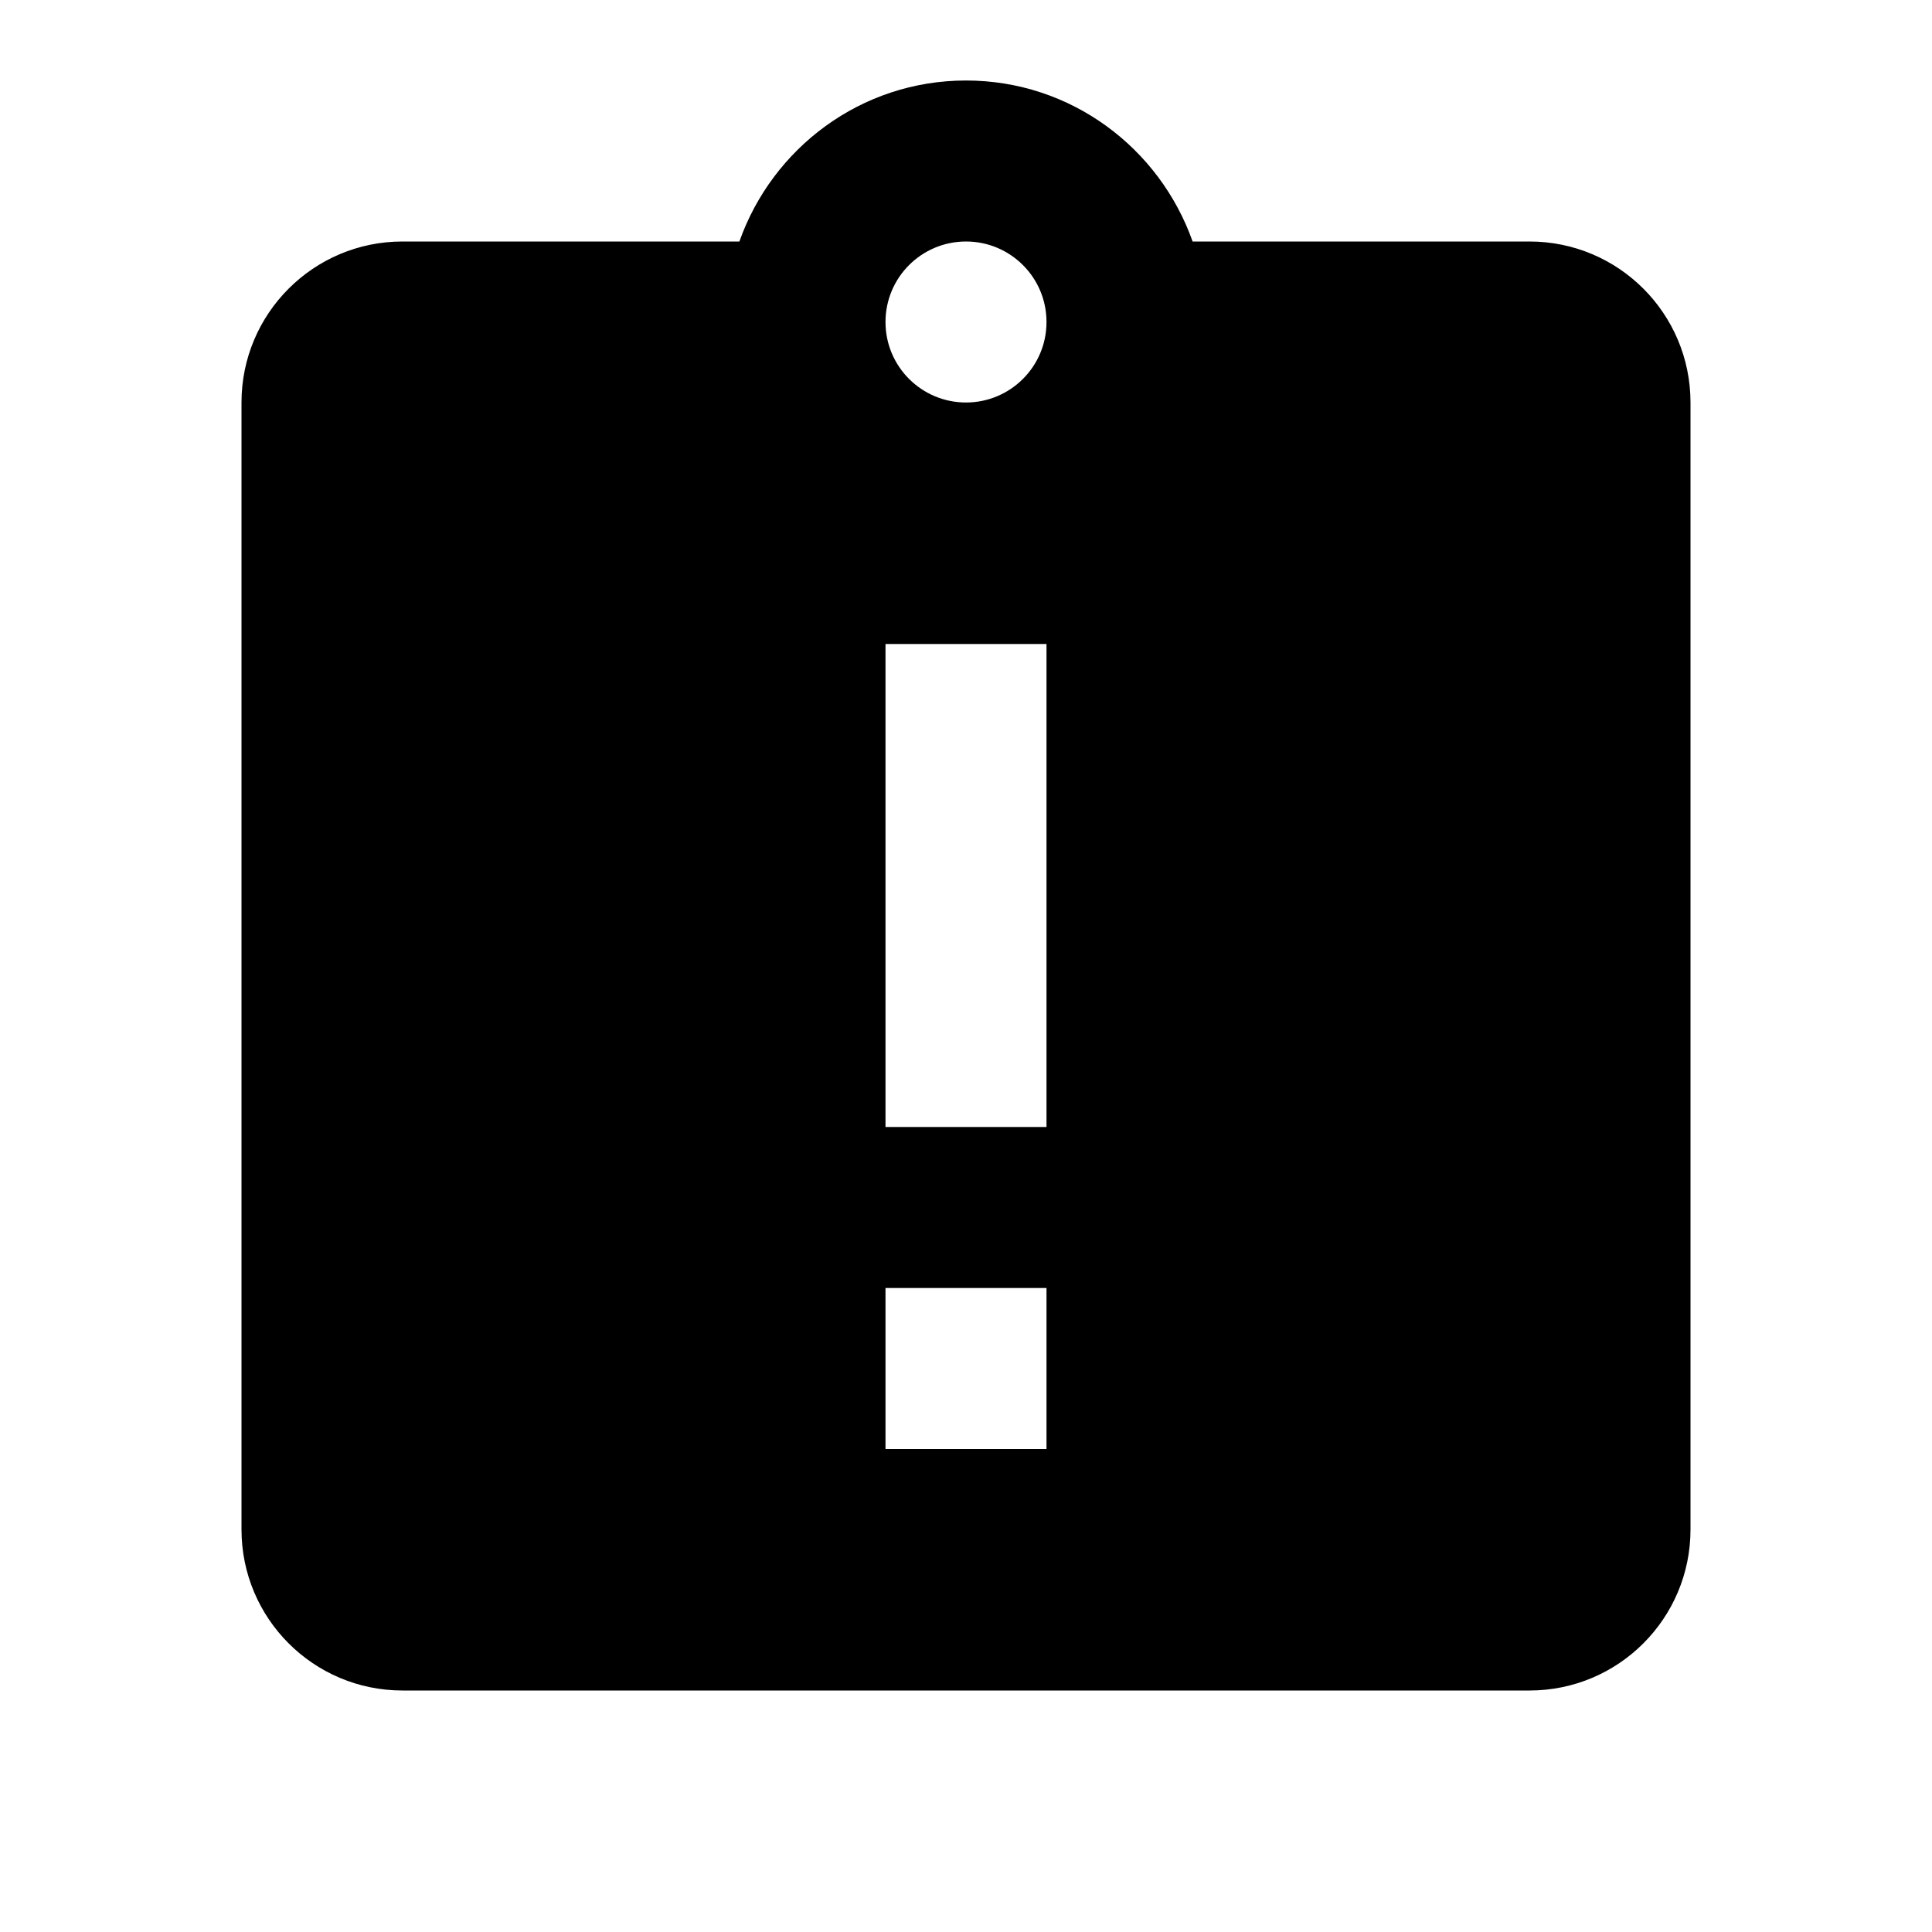 <?xml version="1.0" encoding="UTF-8"?>
<!DOCTYPE svg PUBLIC "-//W3C//DTD SVG 1.1//EN" "http://www.w3.org/Graphics/SVG/1.1/DTD/svg11.dtd">
<svg version="1.1" xmlns="http://www.w3.org/2000/svg" xmlns:xlink="http://www.w3.org/1999/xlink" x="0" y="0" width="528" height="528" viewBox="0, 0, 48, 48">
  <g id="Layer_1">
    <path d="M38,6 L29.63,6 C28.81,3.68 26.61,2 24,2 C21.39,2 19.19,3.68 18.37,6 L10,6 C7.79,6 6,7.79 6,10 L6,38 C6,40.21 7.79,42 10,42 L38,42 C40.21,42 42,40.21 42,38 L42,10 C42,7.79 40.21,6 38,6 z M26,36 L22,36 L22,32 L26,32 L26,36 z M26,28 L22,28 L22,16 L26,16 L26,28 z M24,10 C22.9,10 22,9.11 22,8 C22,6.89 22.9,6 24,6 C25.1,6 26,6.89 26,8 C26,9.11 25.1,10 24,10 z" fill="#000000"/>
  </g>
</svg>
